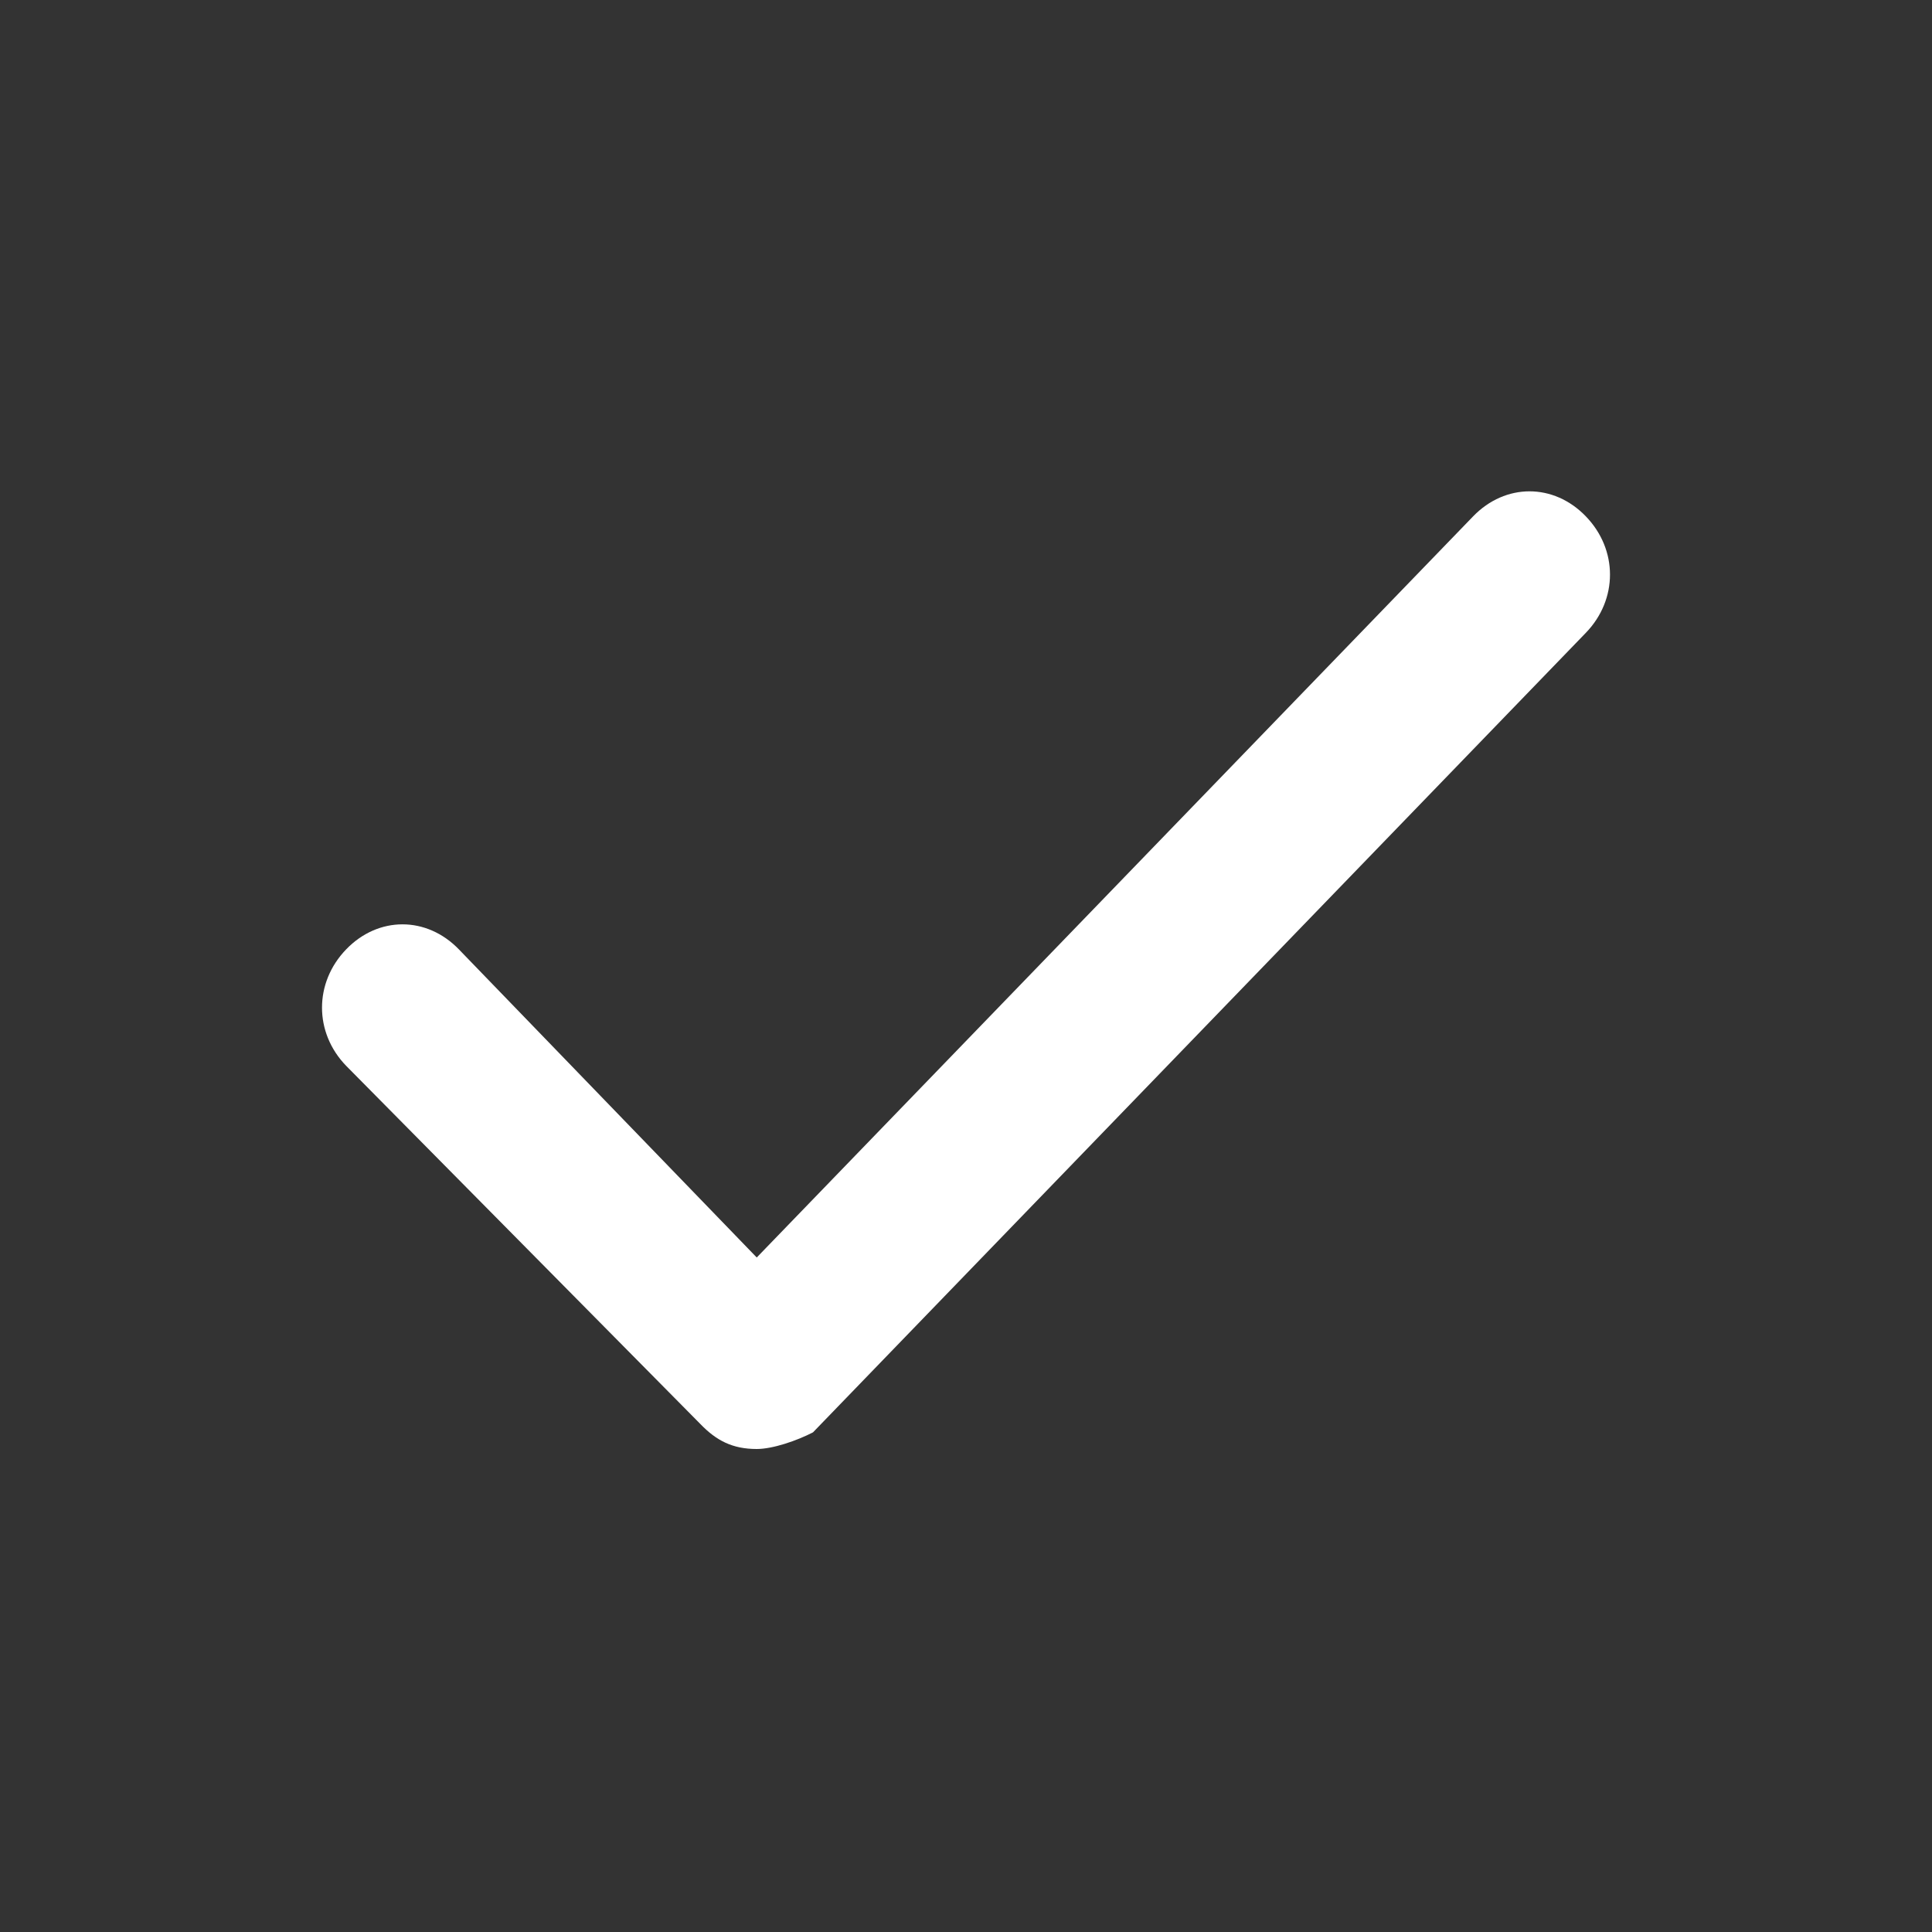<svg width="16" height="16" viewBox="0 0 16 16" fill="none" xmlns="http://www.w3.org/2000/svg">
<rect x="0" y="0" width="16" height="16" fill="#333333" stroke="none"/>
<g clip-path="url(#clip0)">
<path d="M6.267 12C6.067 12 5.933 11.931 5.8 11.793L2.867 8.827C2.6 8.552 2.6 8.138 2.867 7.862C3.133 7.586 3.533 7.586 3.8 7.862L6.267 10.414L12.2 4.276C12.467 4 12.867 4 13.133 4.276C13.4 4.552 13.4 4.965 13.133 5.241L6.733 11.862C6.6 11.931 6.4 12 6.267 12Z" fill="#fff"/>
</g>
<defs>
<clipPath id="clip0">
<rect width="10.667" height="8" fill="white" transform="translate(2.667 4)"/>
</clipPath>
</defs>
</svg>
